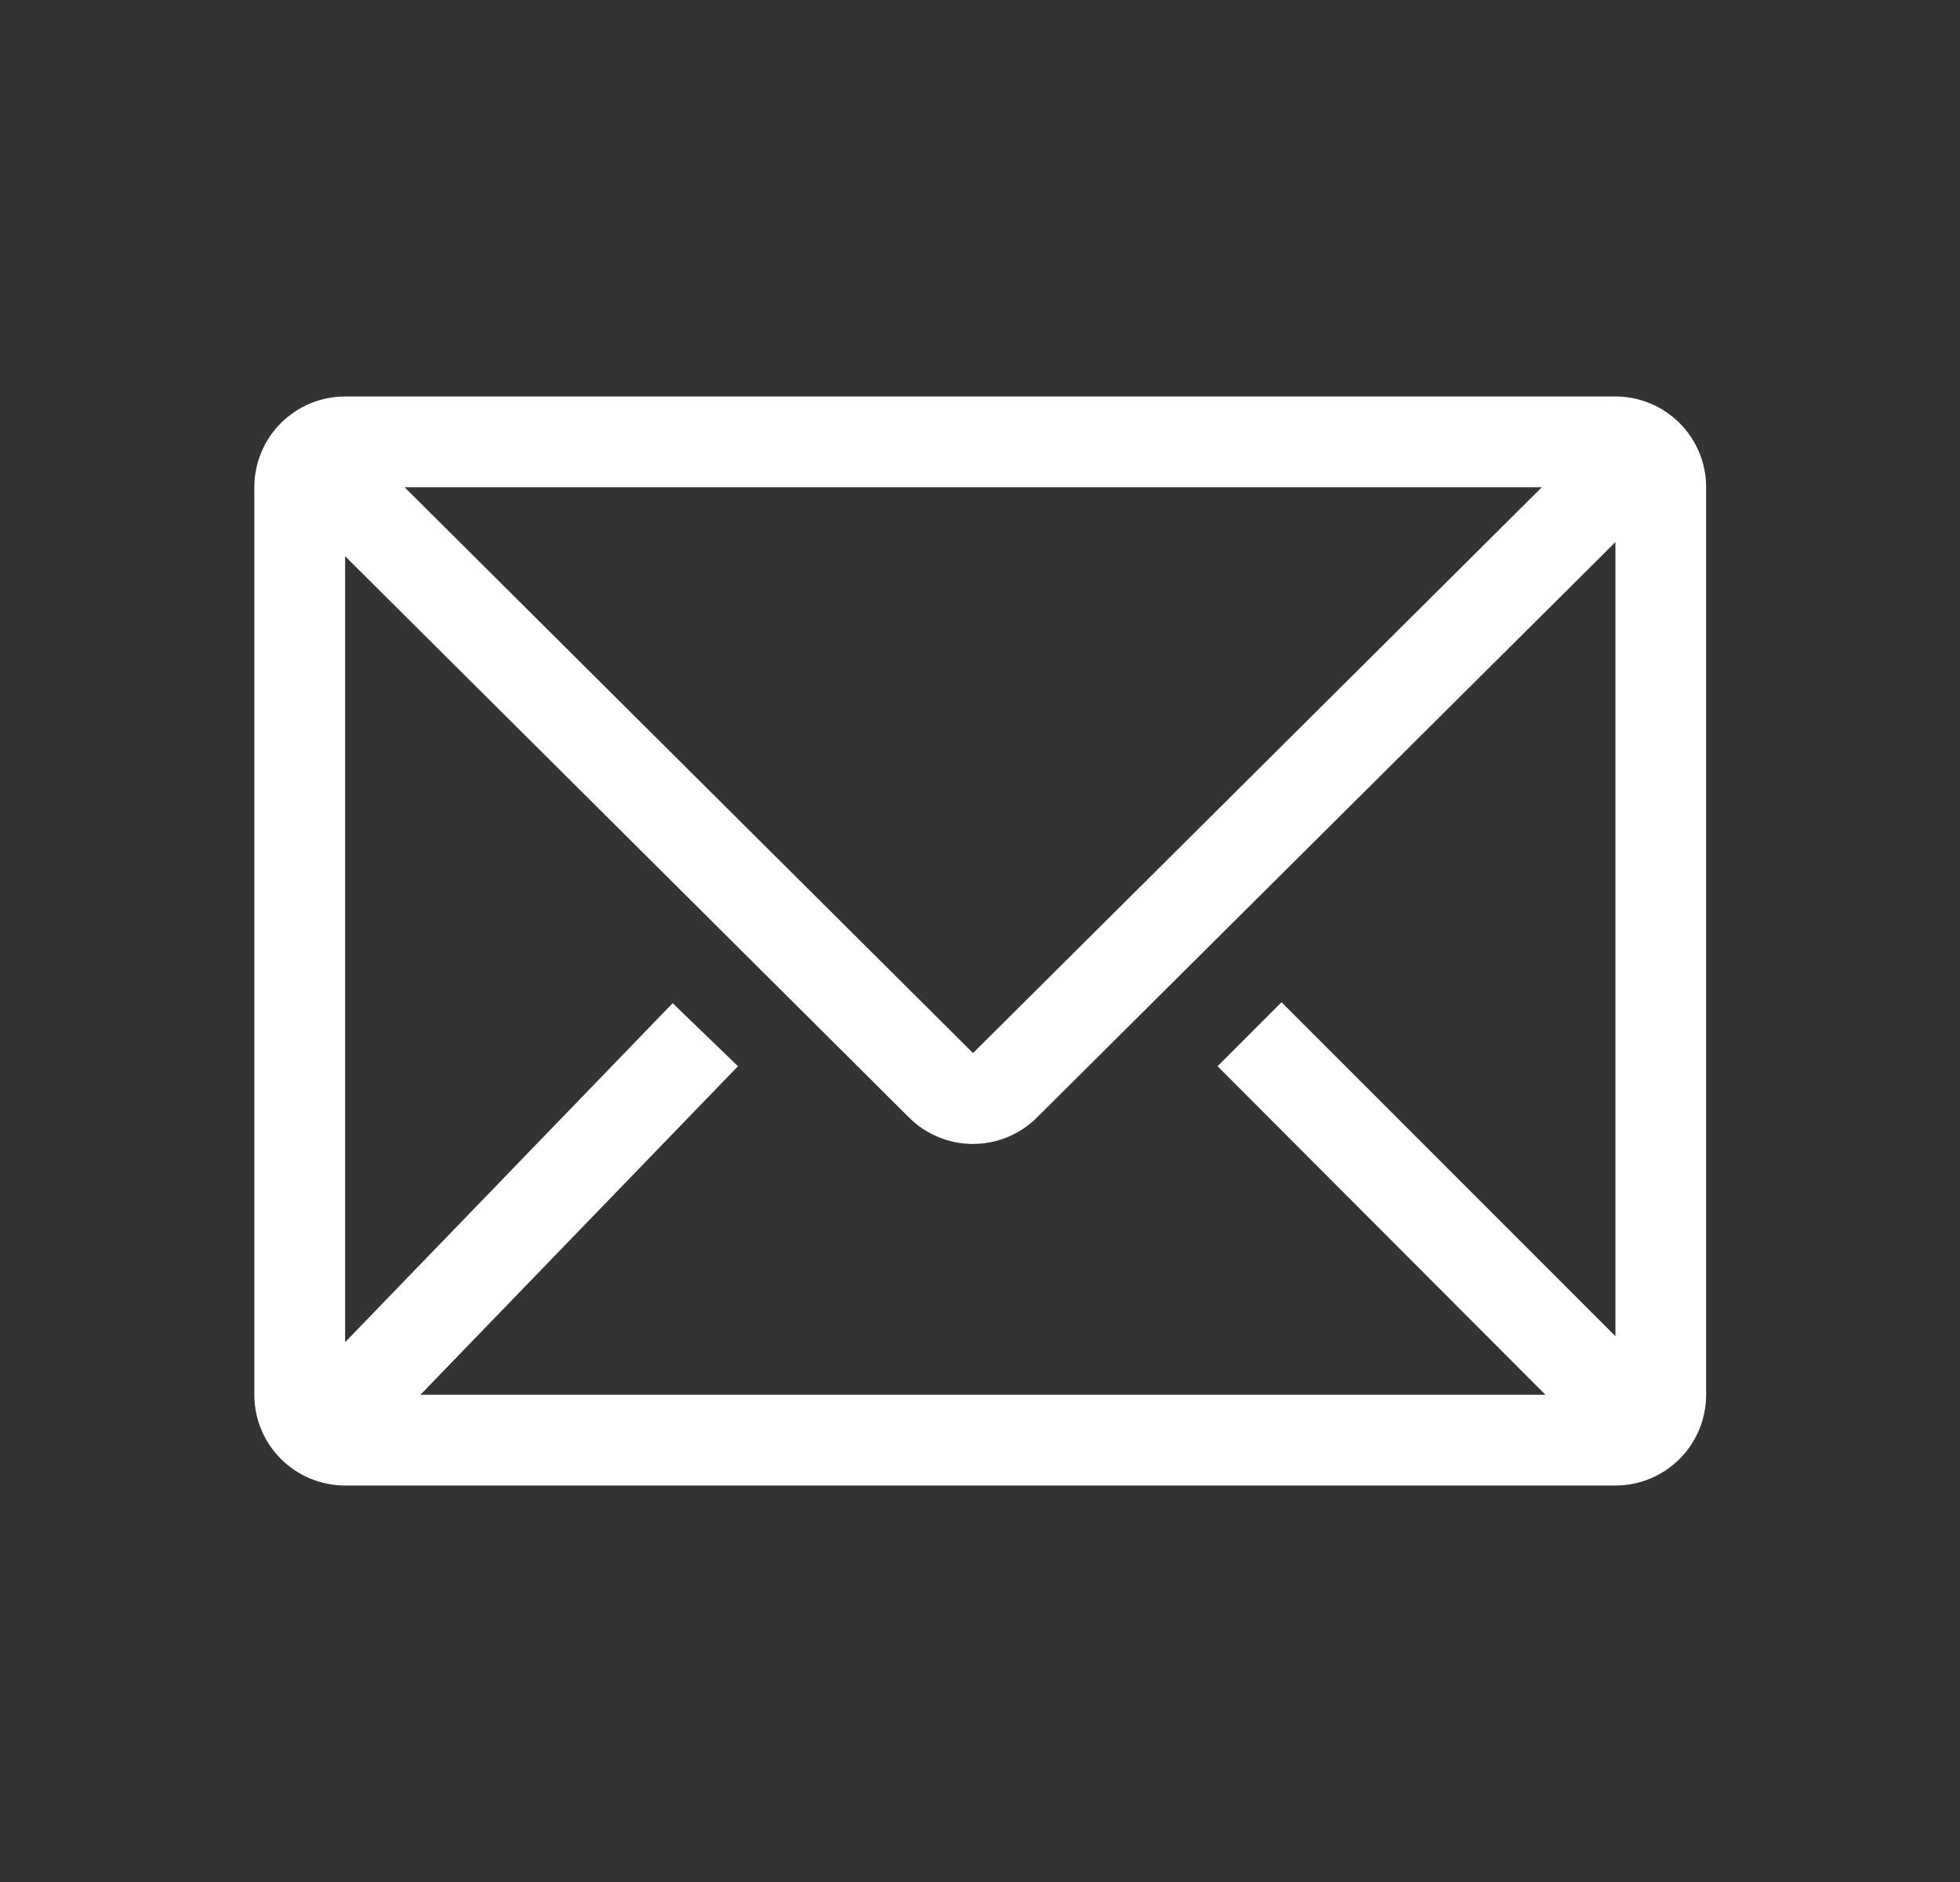 <svg width="25" height="24" viewBox="0 0 25 24" fill="none" xmlns="http://www.w3.org/2000/svg">
<rect x="0" y="0" width="25" height="24" fill="#333333" stroke="none"/>
<path d="M20.605 5.056H4.402C4.095 5.056 3.8 5.178 3.583 5.395C3.366 5.612 3.244 5.906 3.244 6.213V17.787C3.244 18.094 3.366 18.388 3.583 18.605C3.8 18.822 4.095 18.944 4.402 18.944H20.605C20.912 18.944 21.206 18.822 21.423 18.605C21.64 18.388 21.762 18.094 21.762 17.787V6.213C21.762 5.906 21.64 5.612 21.423 5.395C21.206 5.178 20.912 5.056 20.605 5.056ZM19.713 17.787H5.362L9.413 13.597L8.58 12.793L4.402 17.116V7.093L11.595 14.251C11.811 14.467 12.105 14.588 12.411 14.588C12.716 14.588 13.01 14.467 13.226 14.251L20.605 6.913V17.04L16.346 12.781L15.53 13.597L19.713 17.787ZM5.16 6.213H19.667L12.411 13.429L5.16 6.213Z" fill="white"/>
</svg>
